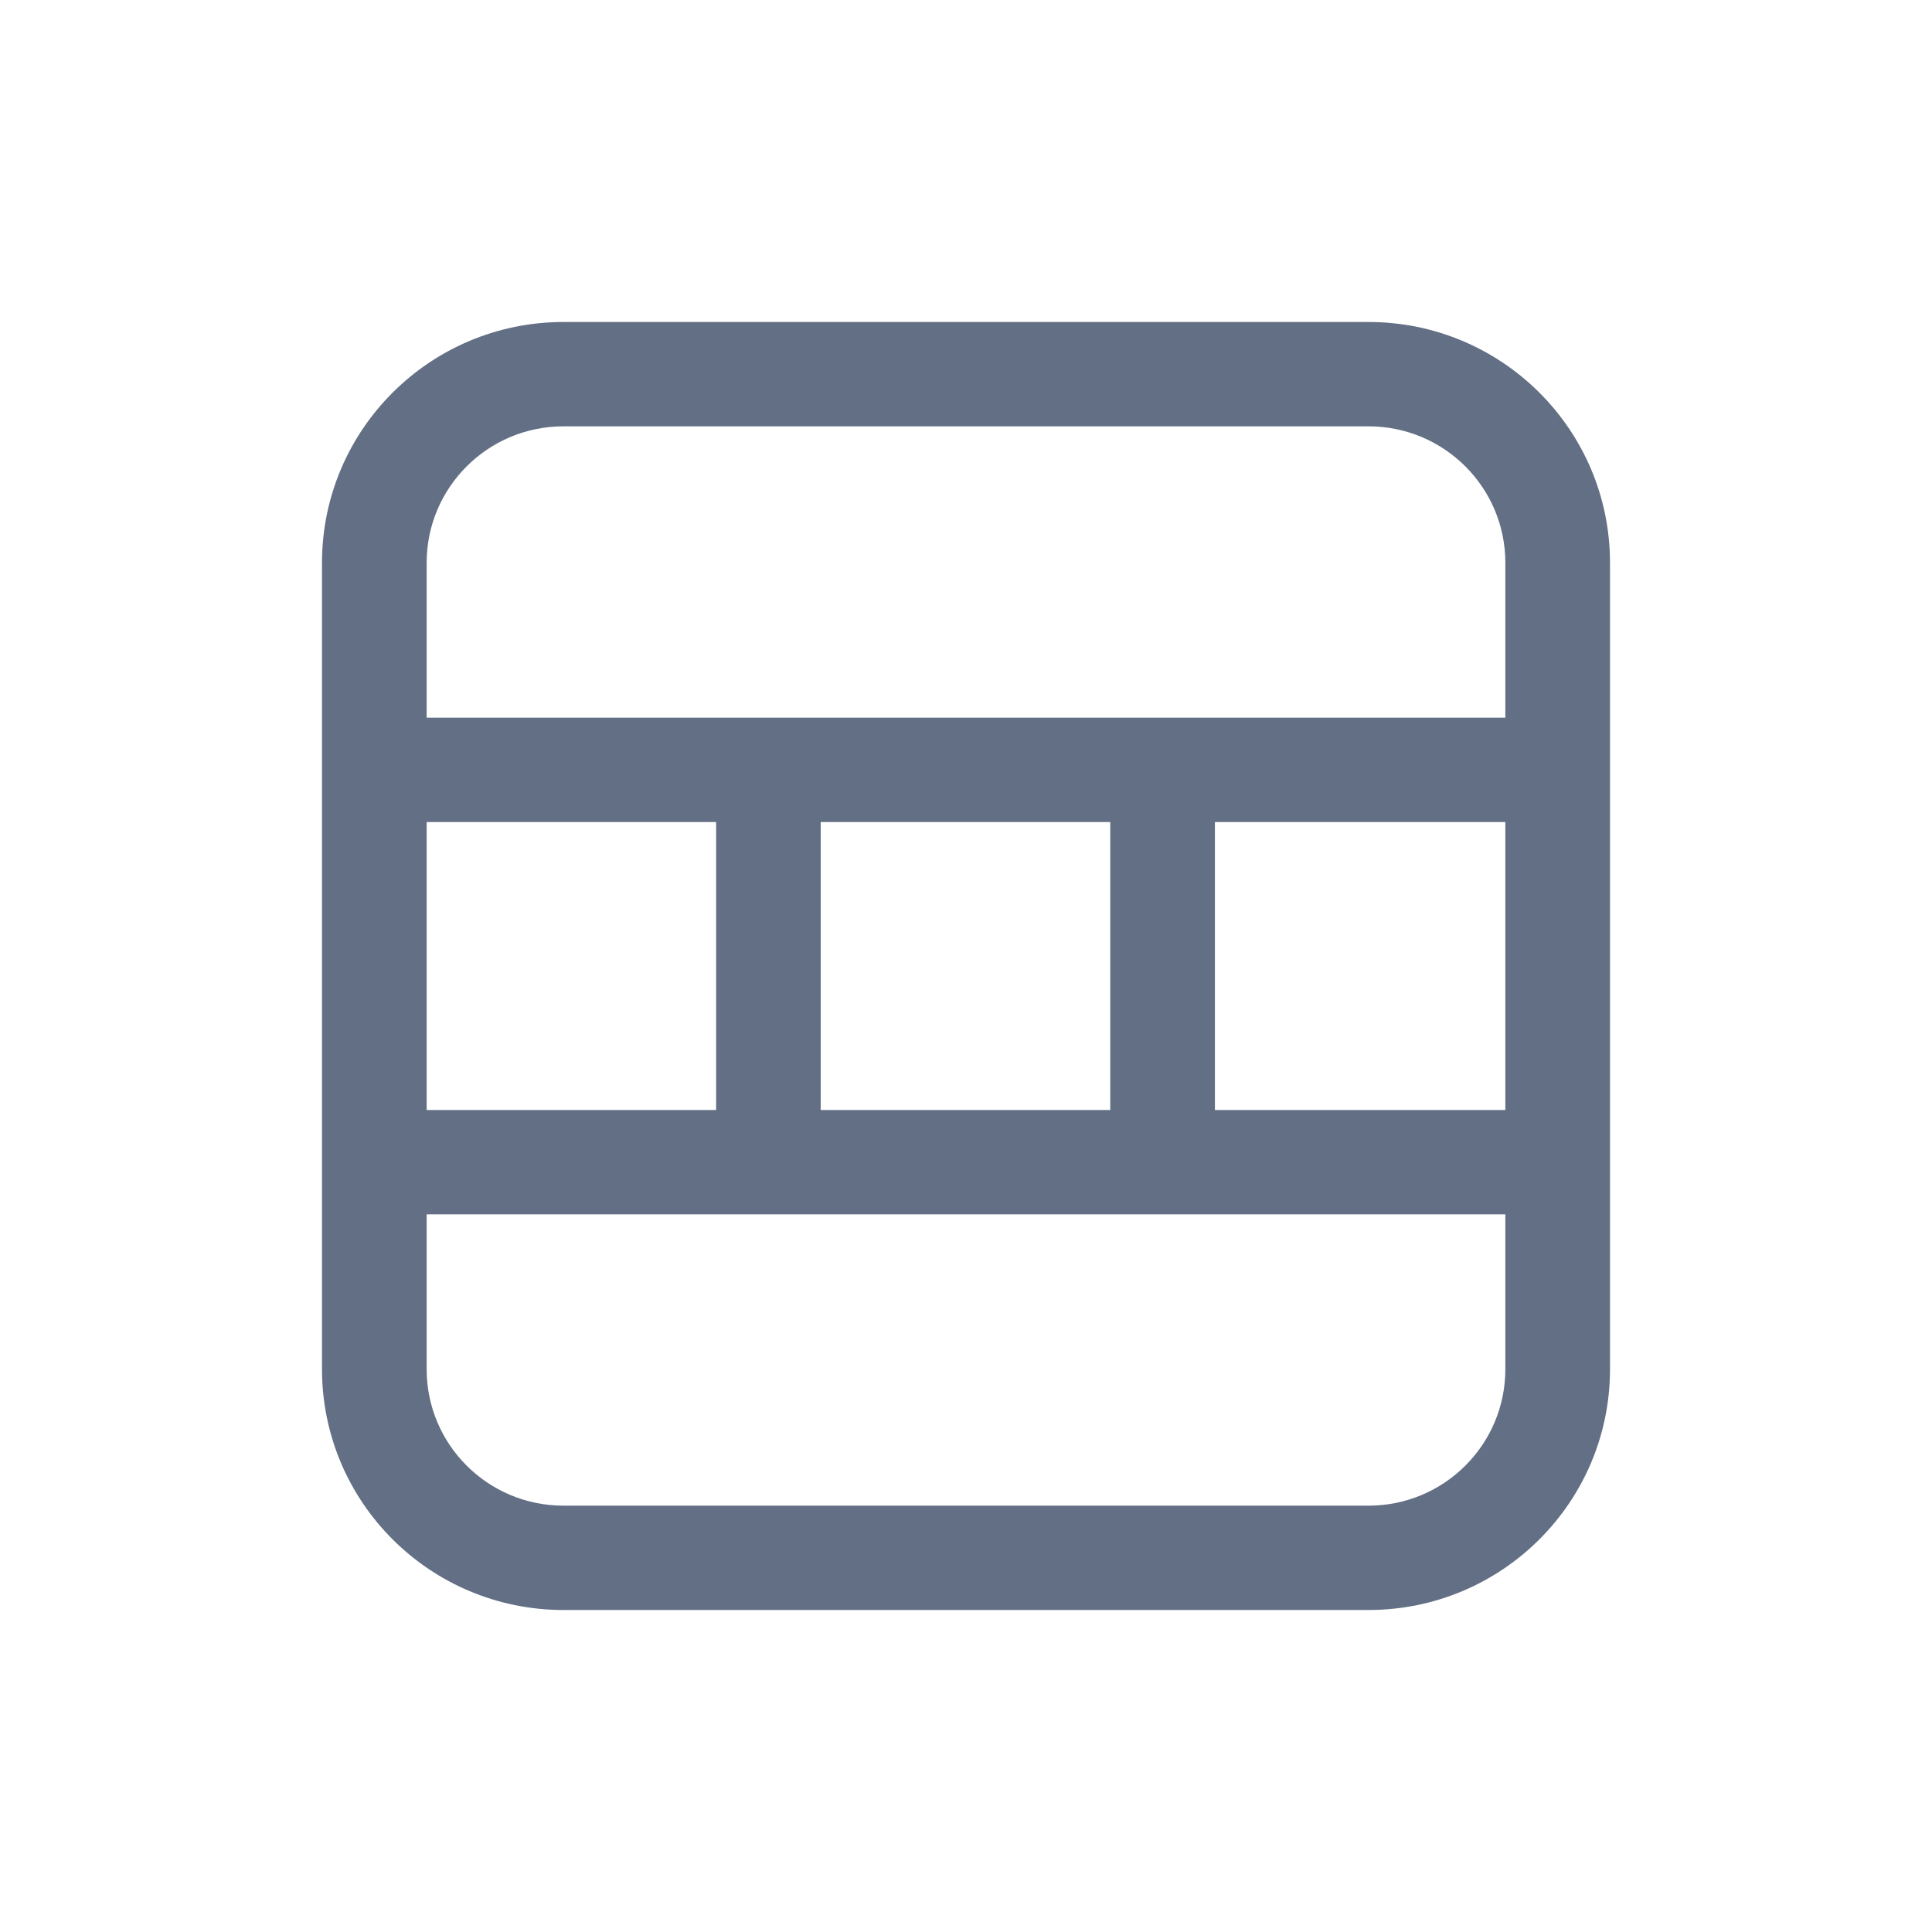 <svg width="24" height="24" viewBox="0 0 24 24" fill="none" xmlns="http://www.w3.org/2000/svg">
<path fill-rule="evenodd" clip-rule="evenodd" d="M17 5.296H7C6.061 5.296 5.3 6.055 5.3 6.991V8.915L18.7 8.915V6.991C18.7 6.055 17.939 5.296 17 5.296ZM5.3 13.789L5.3 10.212H8.896V13.789H5.3ZM5.3 15.085V17.009C5.3 17.945 6.061 18.704 7 18.704H17C17.939 18.704 18.7 17.945 18.7 17.009V15.085H5.3ZM18.7 13.789H15.092V10.212L18.7 10.212V13.789ZM13.792 13.789V10.212H10.195V13.789H13.792ZM7 4C5.343 4 4 5.339 4 6.991L4 17.009C4 18.661 5.343 20 7 20H17C18.657 20 20 18.661 20 17.009V6.991C20 5.339 18.657 4 17 4H7Z" fill="#626F84"/>
</svg>
